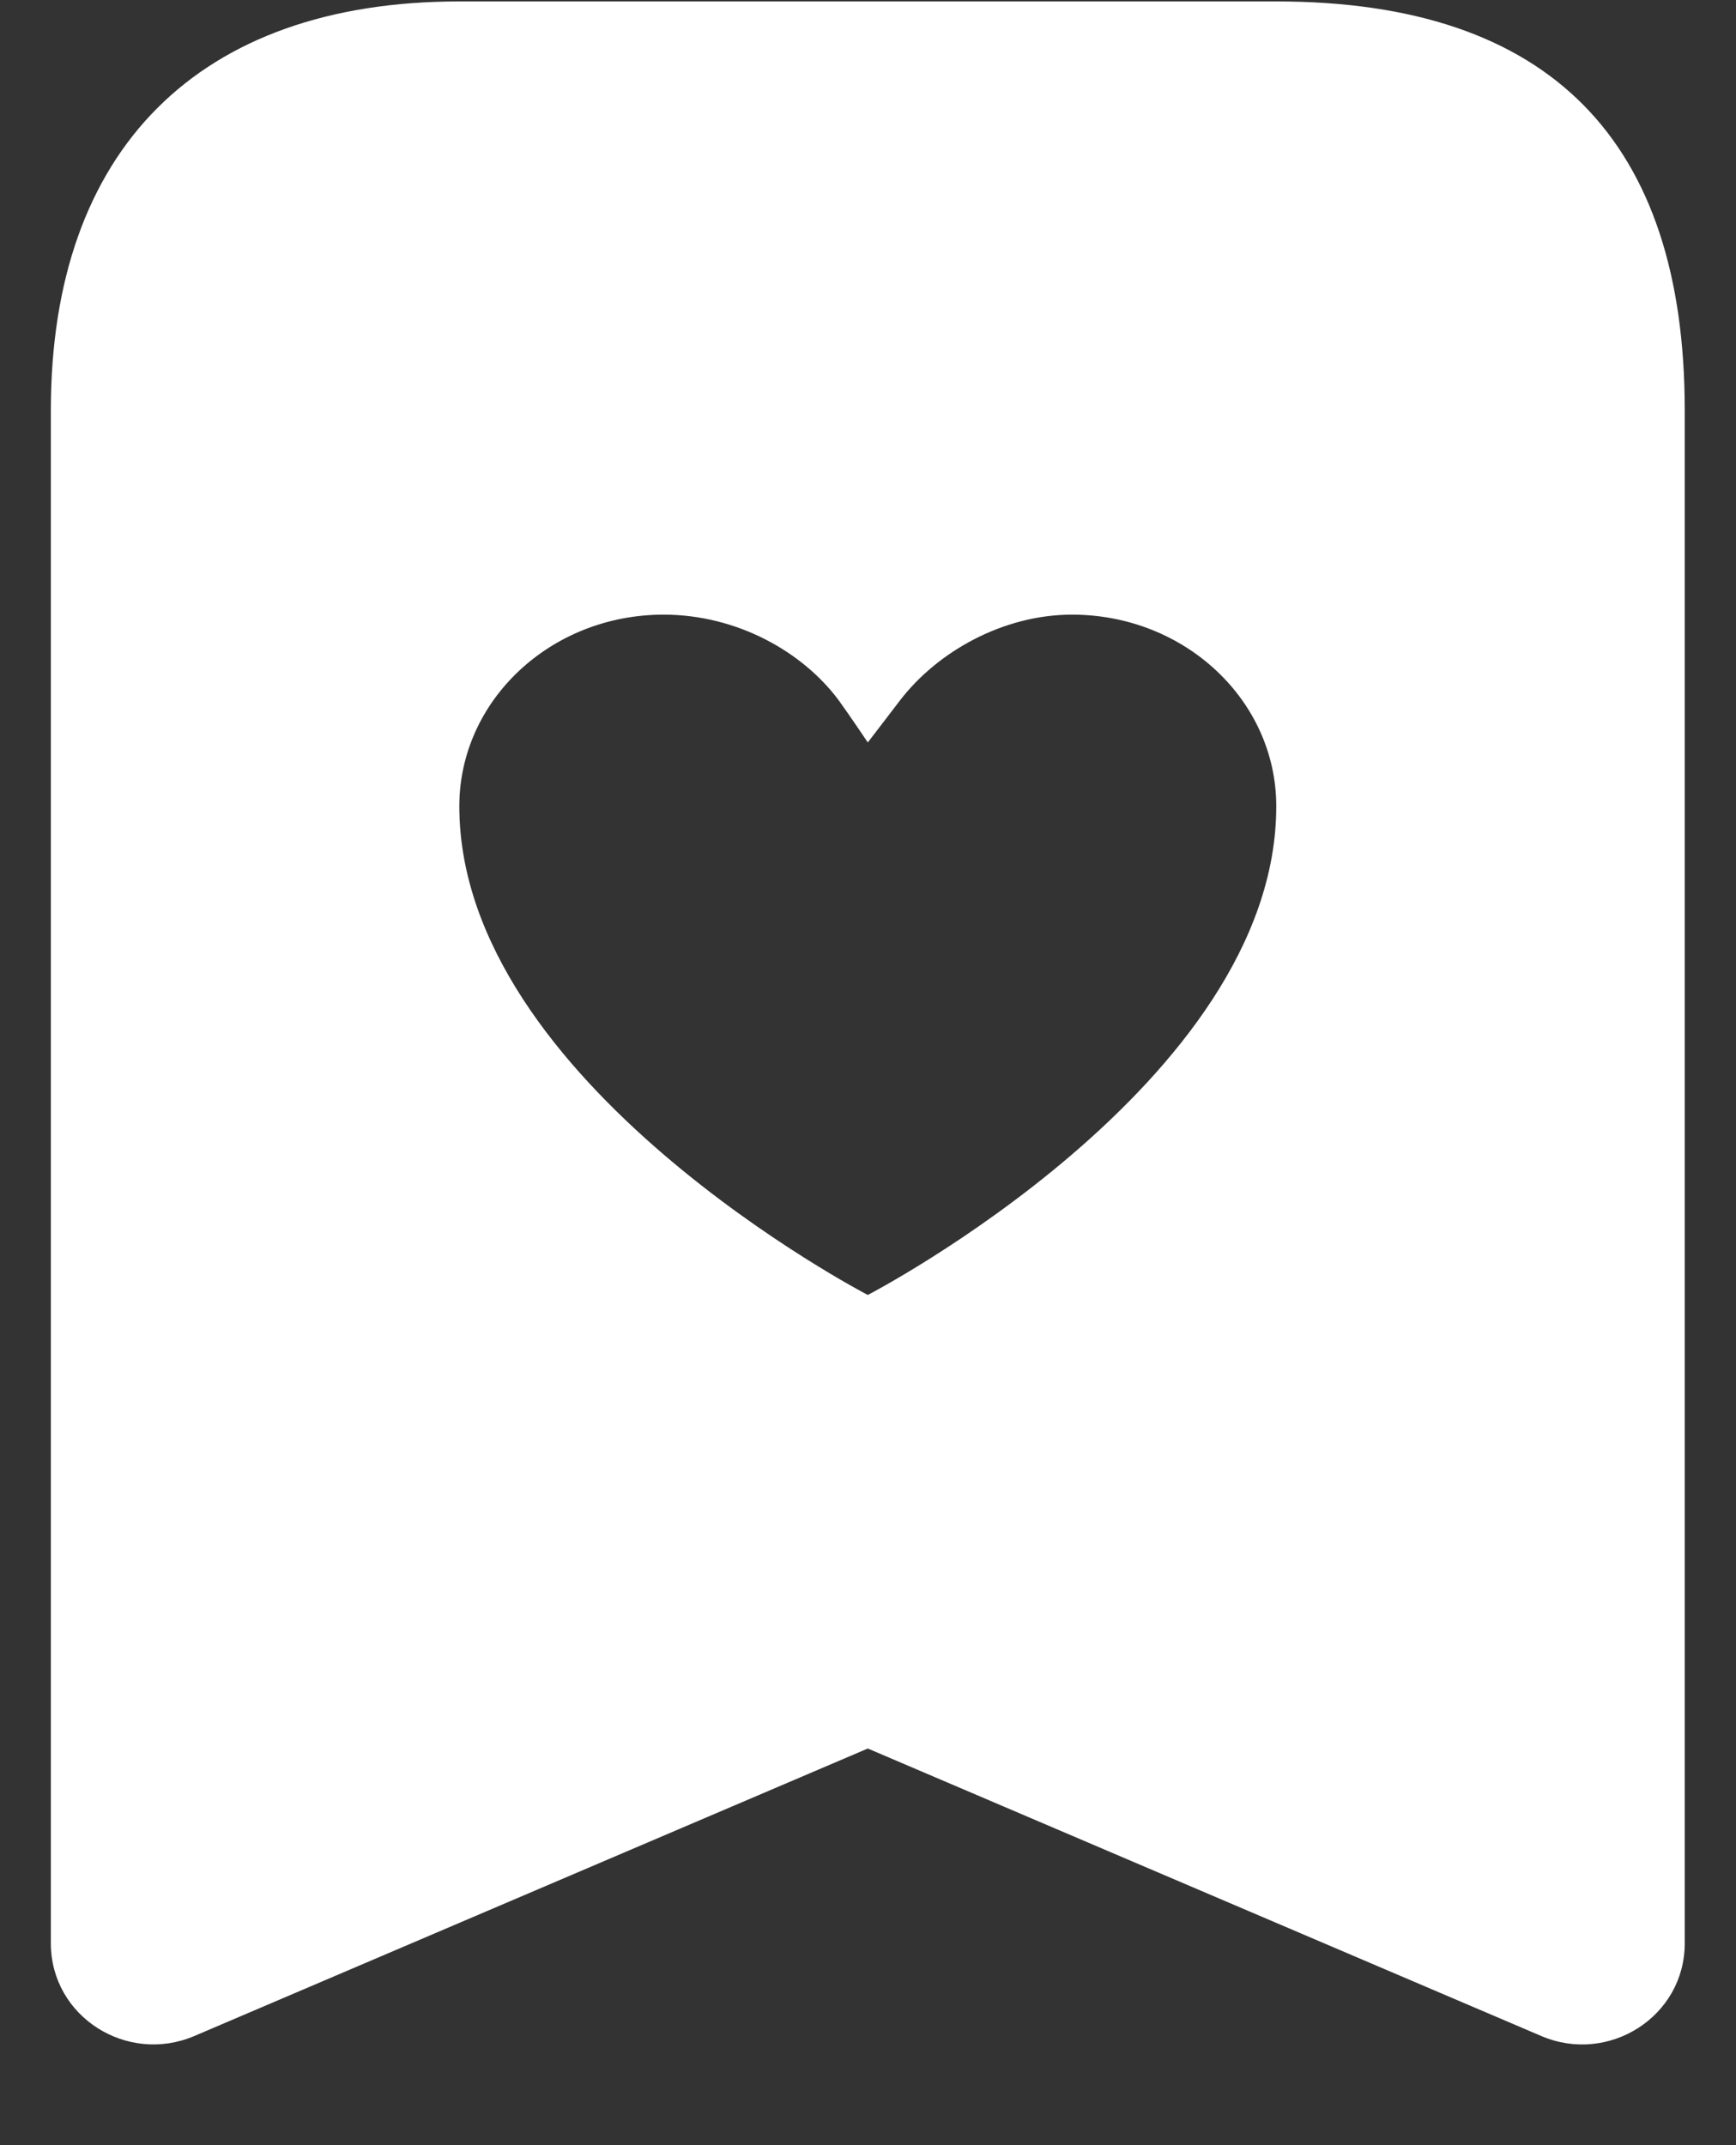 <svg width="17" height="21" viewBox="0 0 17 21" fill="none" xmlns="http://www.w3.org/2000/svg">
<rect x="0" y="0" width="17" height="21" fill="#333333" stroke="none"/>
<path d="M4.498 0.014C1.946 0.014 0.498 1.463 0.498 4.016V19.024C0.498 19.742 1.244 20.213 1.904 19.931L8.498 17.117L15.092 19.931C15.752 20.214 16.498 19.742 16.498 19.024V4.016C16.498 1.391 15.193 0.014 12.498 0.014H4.498ZM6.498 6.017C7.219 6.017 7.865 6.383 8.217 6.861C8.313 6.993 8.498 7.268 8.498 7.268C8.498 7.268 8.712 6.99 8.81 6.861C9.178 6.379 9.824 6.017 10.498 6.017C11.603 6.017 12.498 6.857 12.498 7.893C12.498 10.603 8.498 12.677 8.498 12.677C8.498 12.677 4.498 10.603 4.498 7.893C4.498 6.857 5.393 6.017 6.498 6.017Z" fill="white"/>
</svg>
